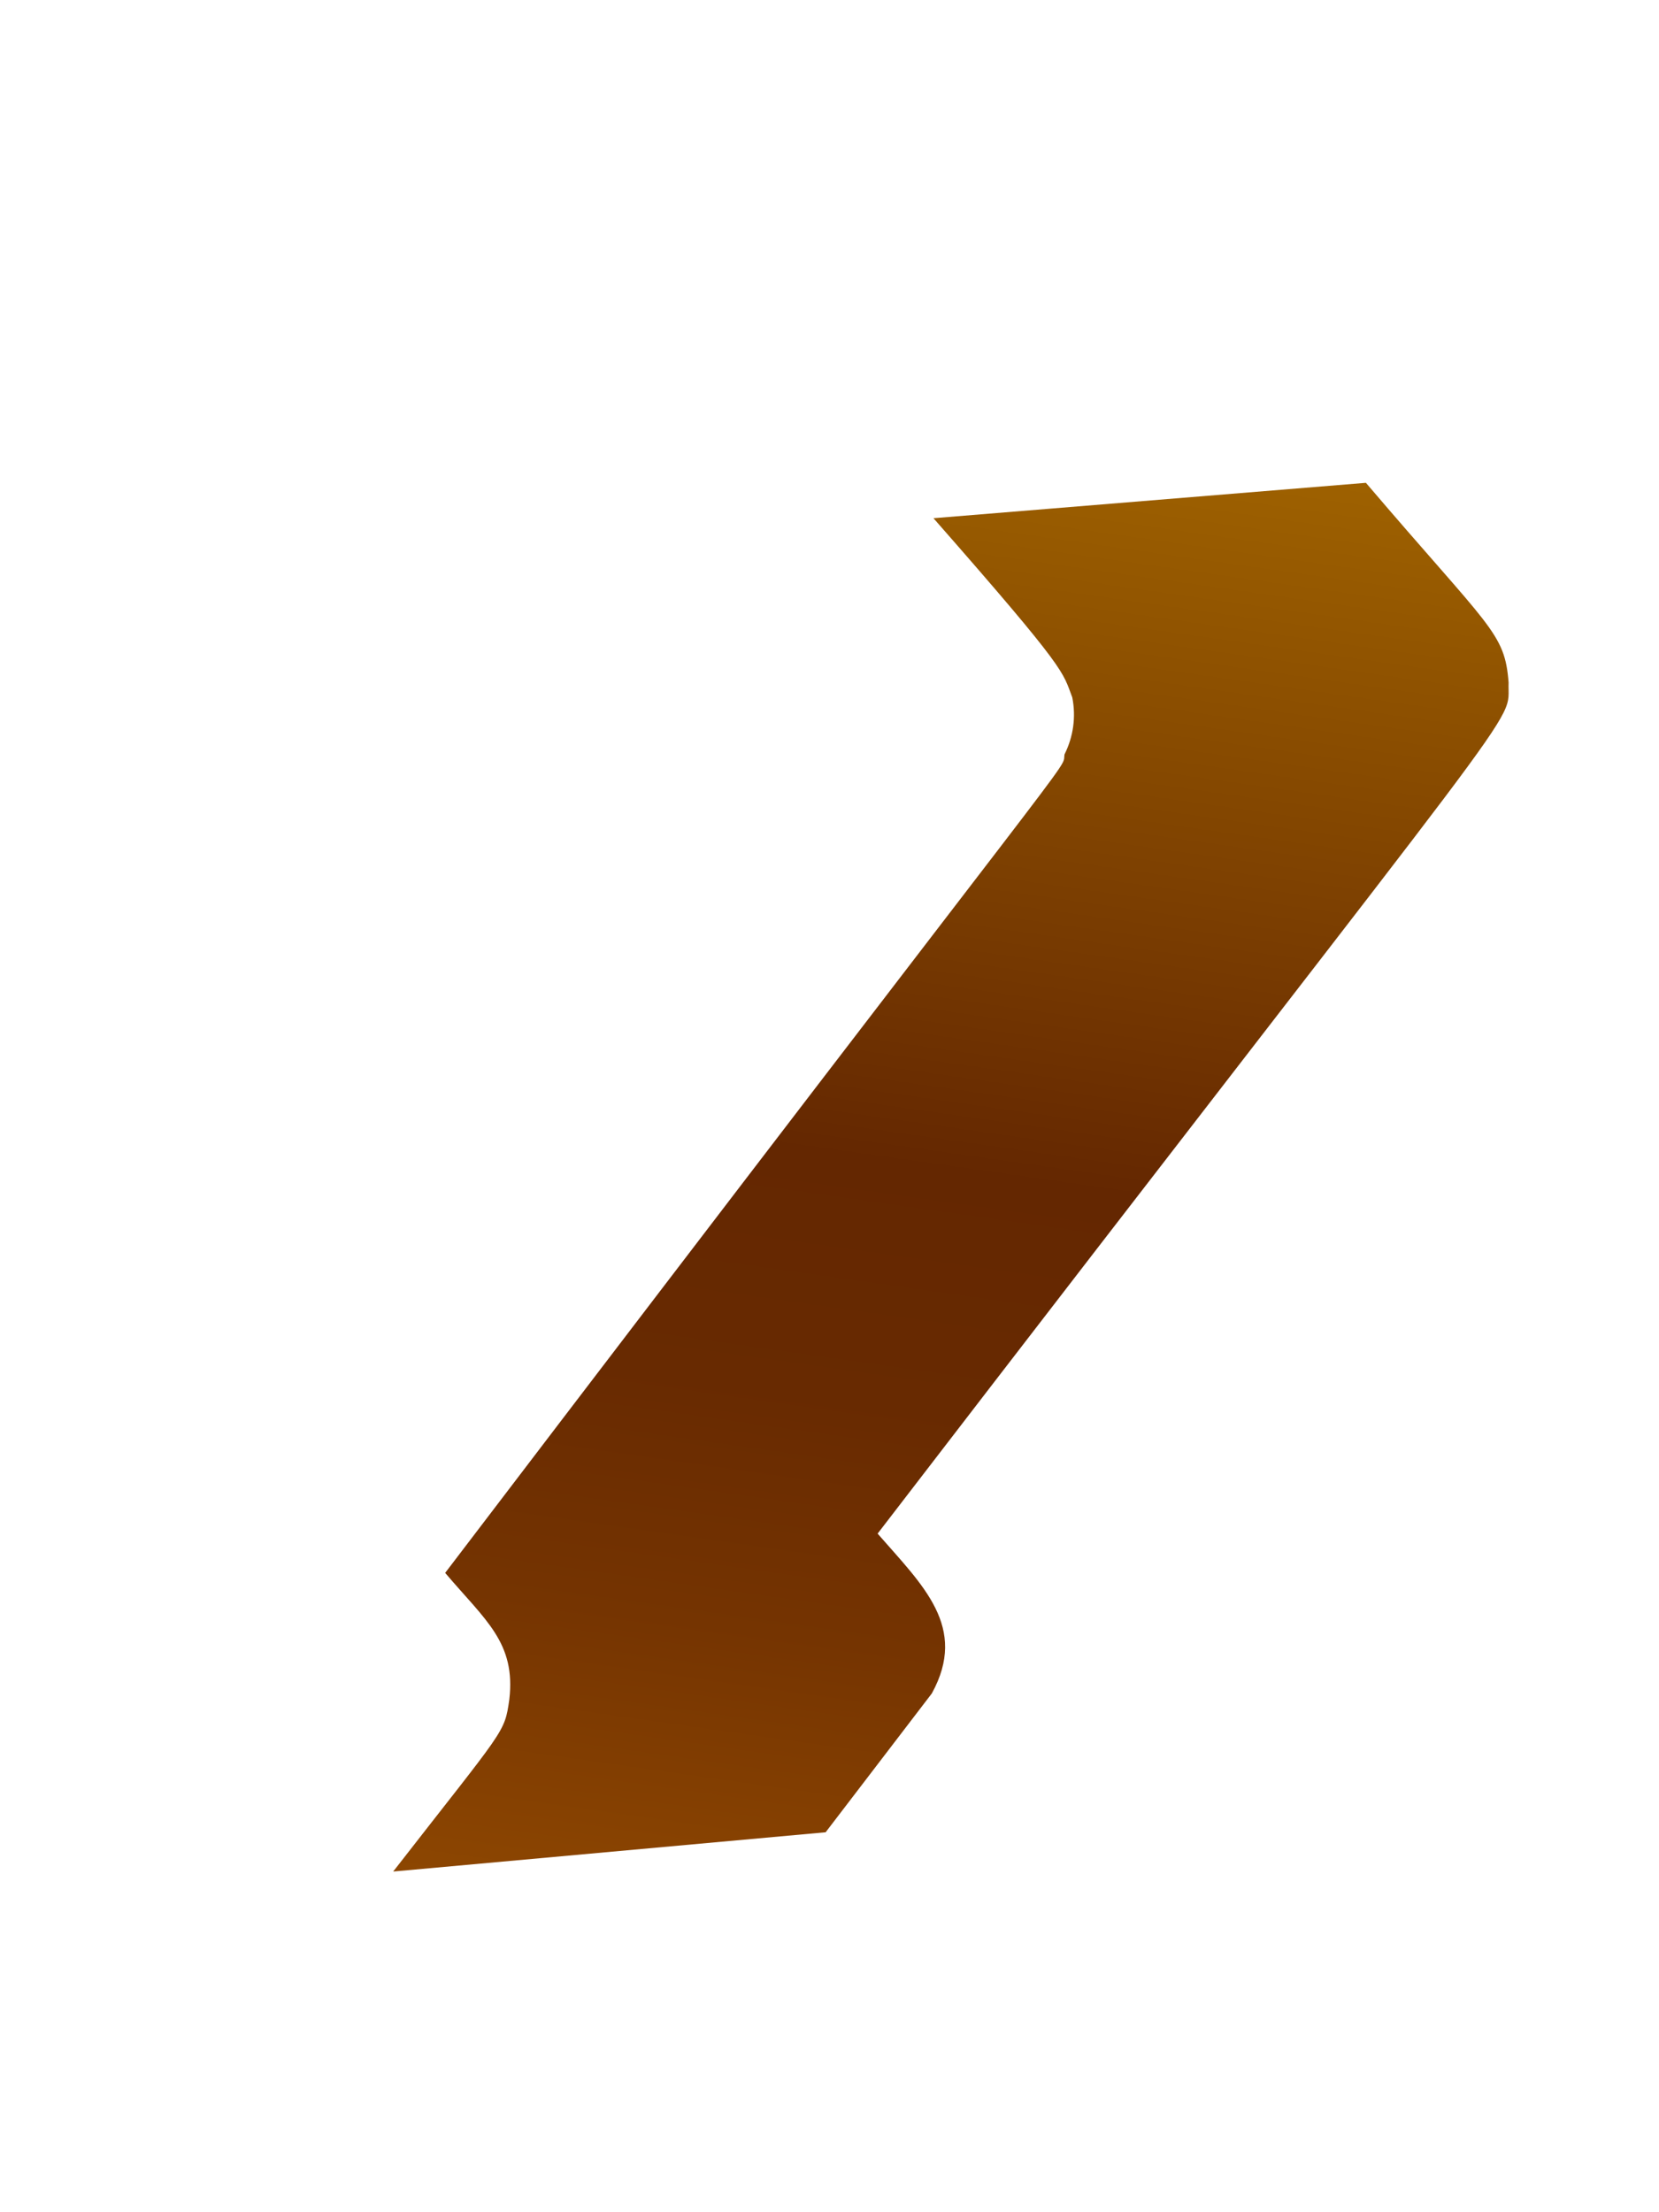 <svg width="3" height="4" viewBox="0 0 3 4" fill="none" xmlns="http://www.w3.org/2000/svg">
<path d="M2.728 1.234C2.721 1.143 2.695 1.137 2.47 0.873L1.688 0.937C1.933 1.216 1.921 1.214 1.939 1.261C1.946 1.296 1.941 1.332 1.925 1.364C1.919 1.399 1.994 1.283 0.805 2.844C0.878 2.93 0.933 2.97 0.921 3.073C0.912 3.135 0.914 3.123 0.711 3.384L1.493 3.313L1.685 3.062C1.751 2.942 1.669 2.867 1.587 2.773C2.799 1.196 2.725 1.319 2.728 1.234Z" fill="url(#paint0_linear_130_301)"/>
<defs>
<linearGradient id="paint0_linear_130_301" x1="1.939" y1="0.798" x2="1.554" y2="3.504" gradientUnits="userSpaceOnUse">
<stop stop-color="#9E6100"/>
<stop offset="0.49" stop-color="#642701"/>
<stop offset="0.65" stop-color="#682A01"/>
<stop offset="0.81" stop-color="#753401"/>
<stop offset="0.98" stop-color="#8A4401"/>
<stop offset="1" stop-color="#8C4601"/>
</linearGradient>
</defs>
</svg>
